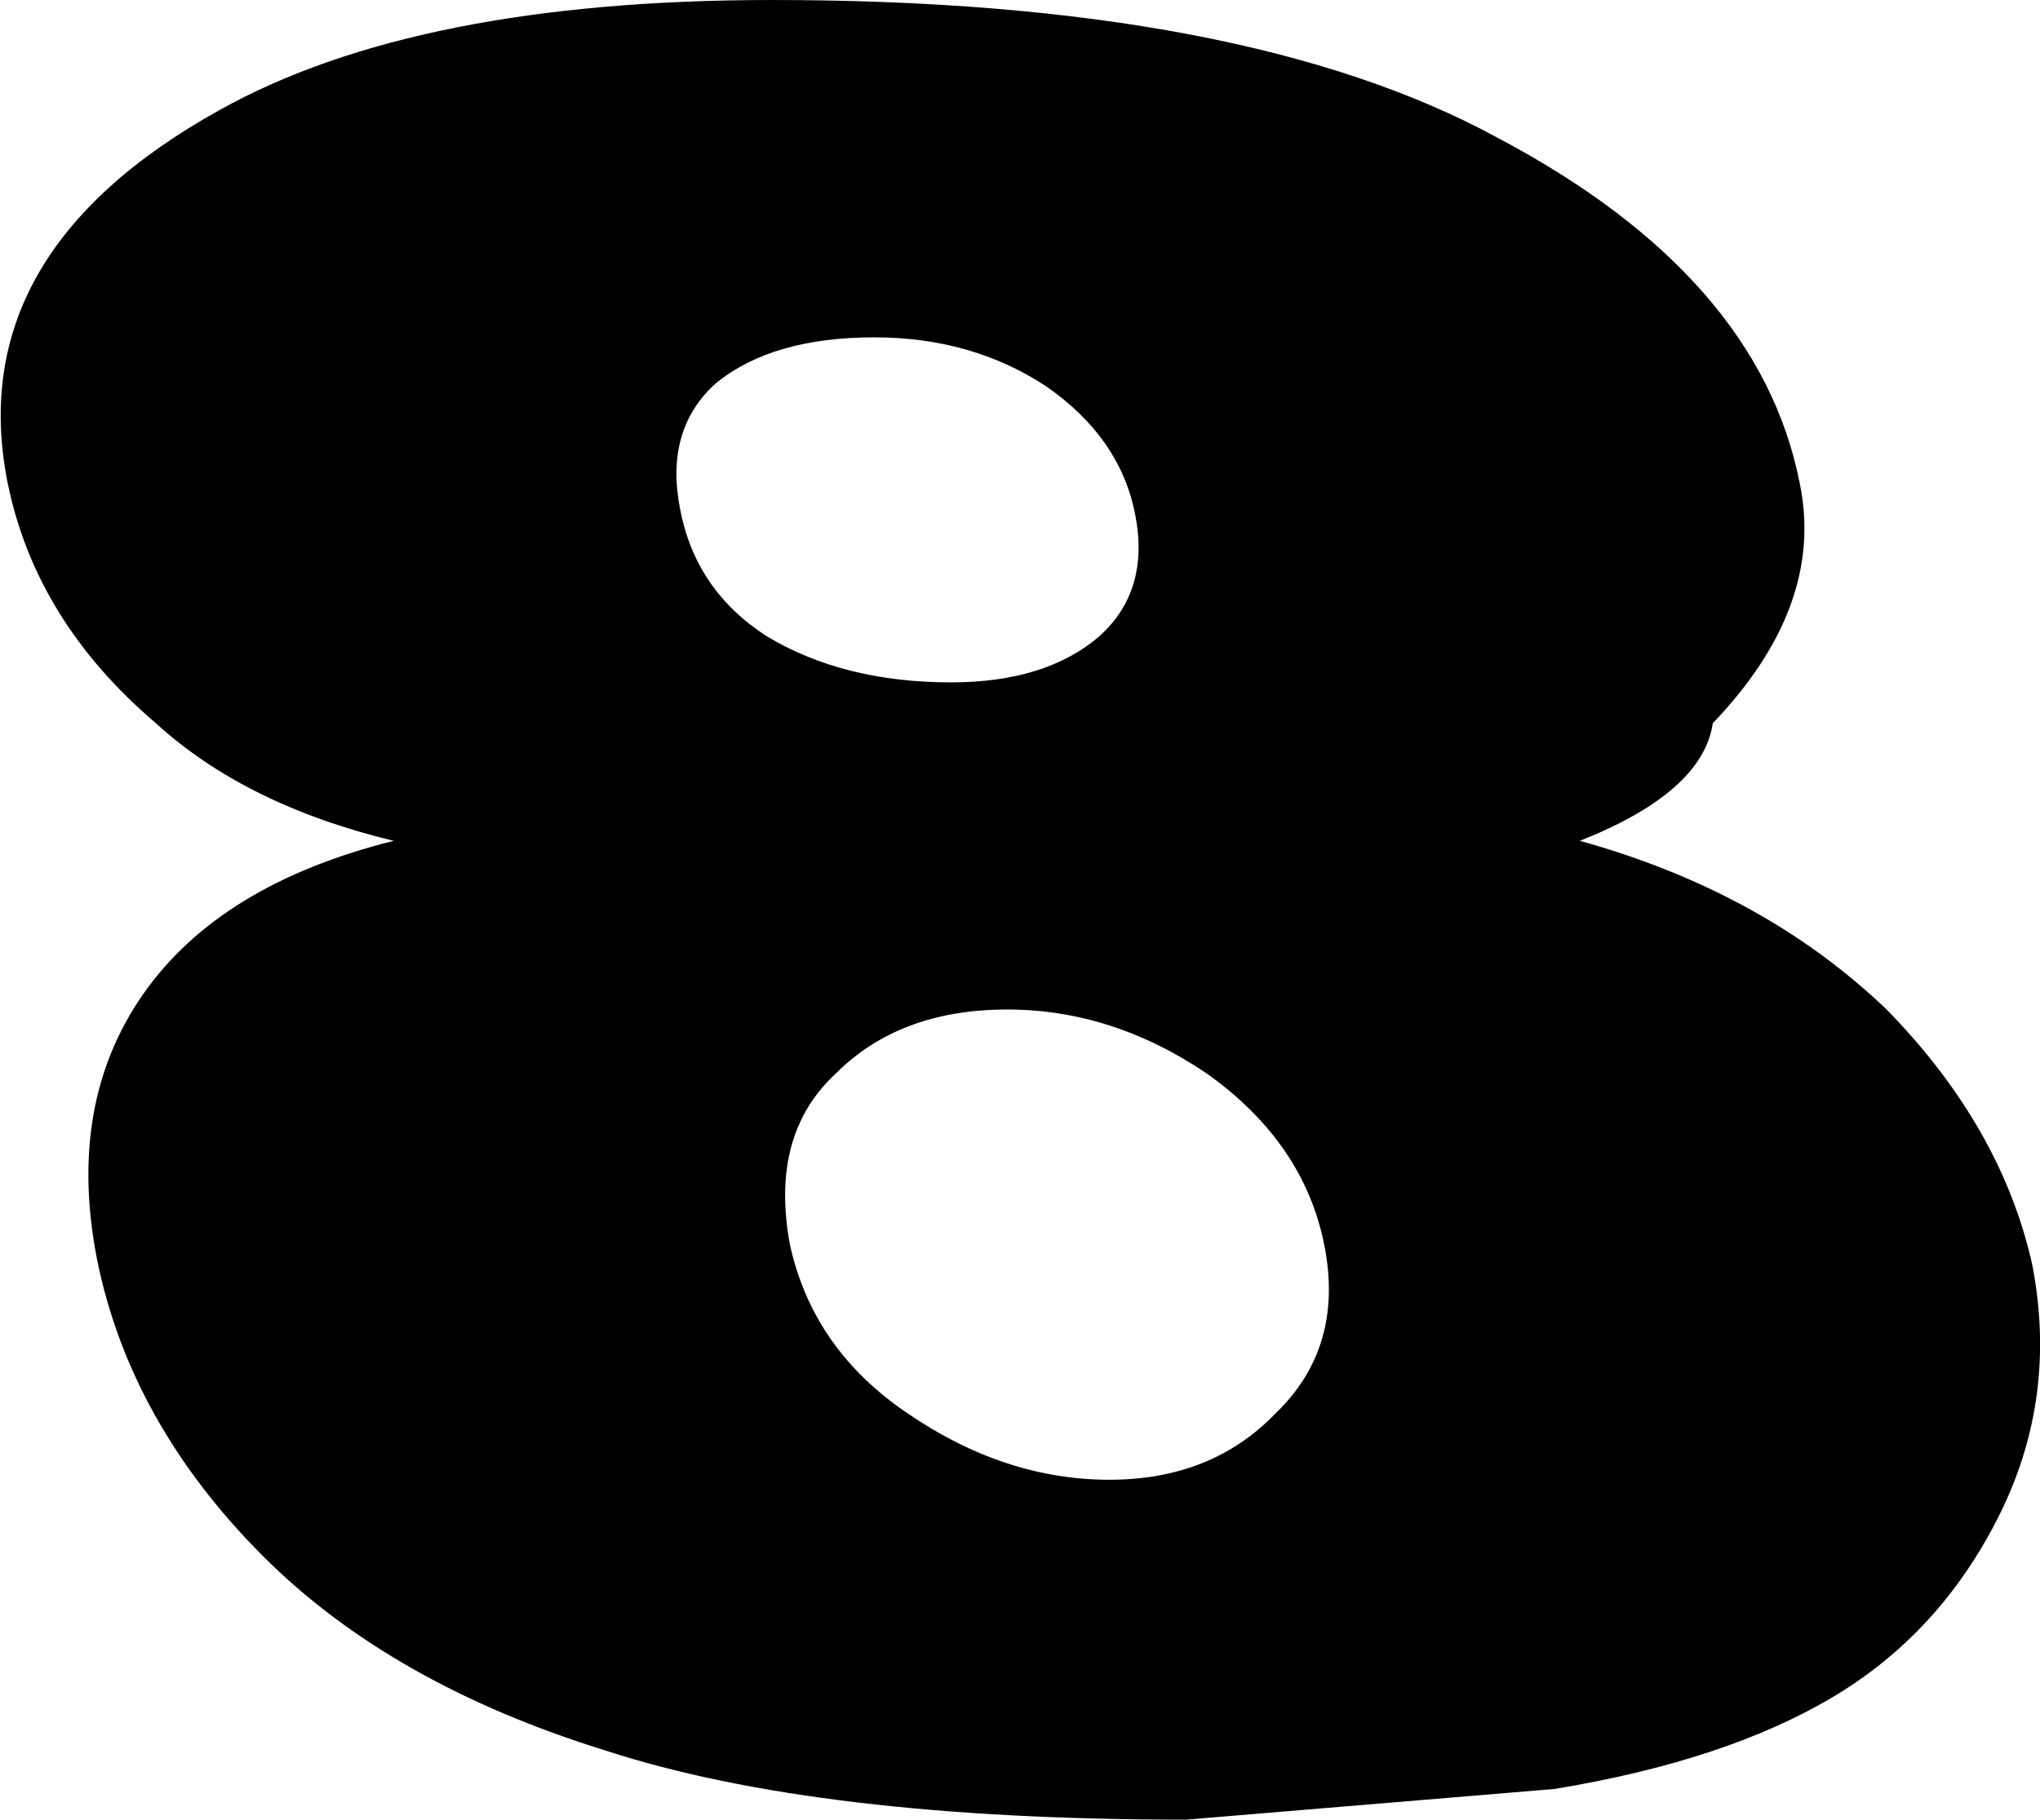 <?xml version="1.0" encoding="UTF-8" standalone="no"?>
<svg xmlns:xlink="http://www.w3.org/1999/xlink" height="35.6px" width="39.9px" xmlns="http://www.w3.org/2000/svg">
  <g transform="matrix(1.0, 0.0, 0.0, 1.0, -221.7, -152.8)">
    <path d="M235.7 160.3 Q234.7 161.2 235.0 162.75 235.3 164.35 236.7 165.25 238.2 166.15 240.3 166.15 242.15 166.15 243.2 165.25 244.2 164.35 243.9 162.85 243.6 161.35 242.15 160.35 240.7 159.4 238.8 159.4 236.8 159.4 235.7 160.3 M237.15 177.15 Q237.6 179.2 239.45 180.45 241.35 181.75 243.4 181.75 245.4 181.75 246.65 180.45 248.0 179.15 247.6 177.15 247.2 175.15 245.3 173.8 243.45 172.55 241.4 172.55 239.3 172.55 238.05 173.8 236.75 175.0 237.15 177.15 M251.0 155.5 Q256.1 158.2 256.9 162.25 257.4 164.65 255.2 166.95 255.0 168.3 252.6 169.25 256.2 170.25 258.6 172.55 260.85 174.85 261.45 177.55 261.95 180.15 260.8 182.45 259.65 184.75 257.55 186.0 255.45 187.25 252.1 187.8 L244.9 188.4 Q237.7 188.4 233.55 187.05 229.35 185.75 226.85 183.25 224.25 180.65 223.6 177.45 223.0 174.4 224.5 172.25 226.0 170.1 229.4 169.25 226.5 168.55 224.75 166.95 222.4 164.95 221.85 162.25 220.95 157.75 226.0 154.95 229.85 152.8 236.8 152.8 246.05 152.8 251.0 155.5" fill="#000000" fill-rule="evenodd" stroke="none"/>
  </g>
</svg>
